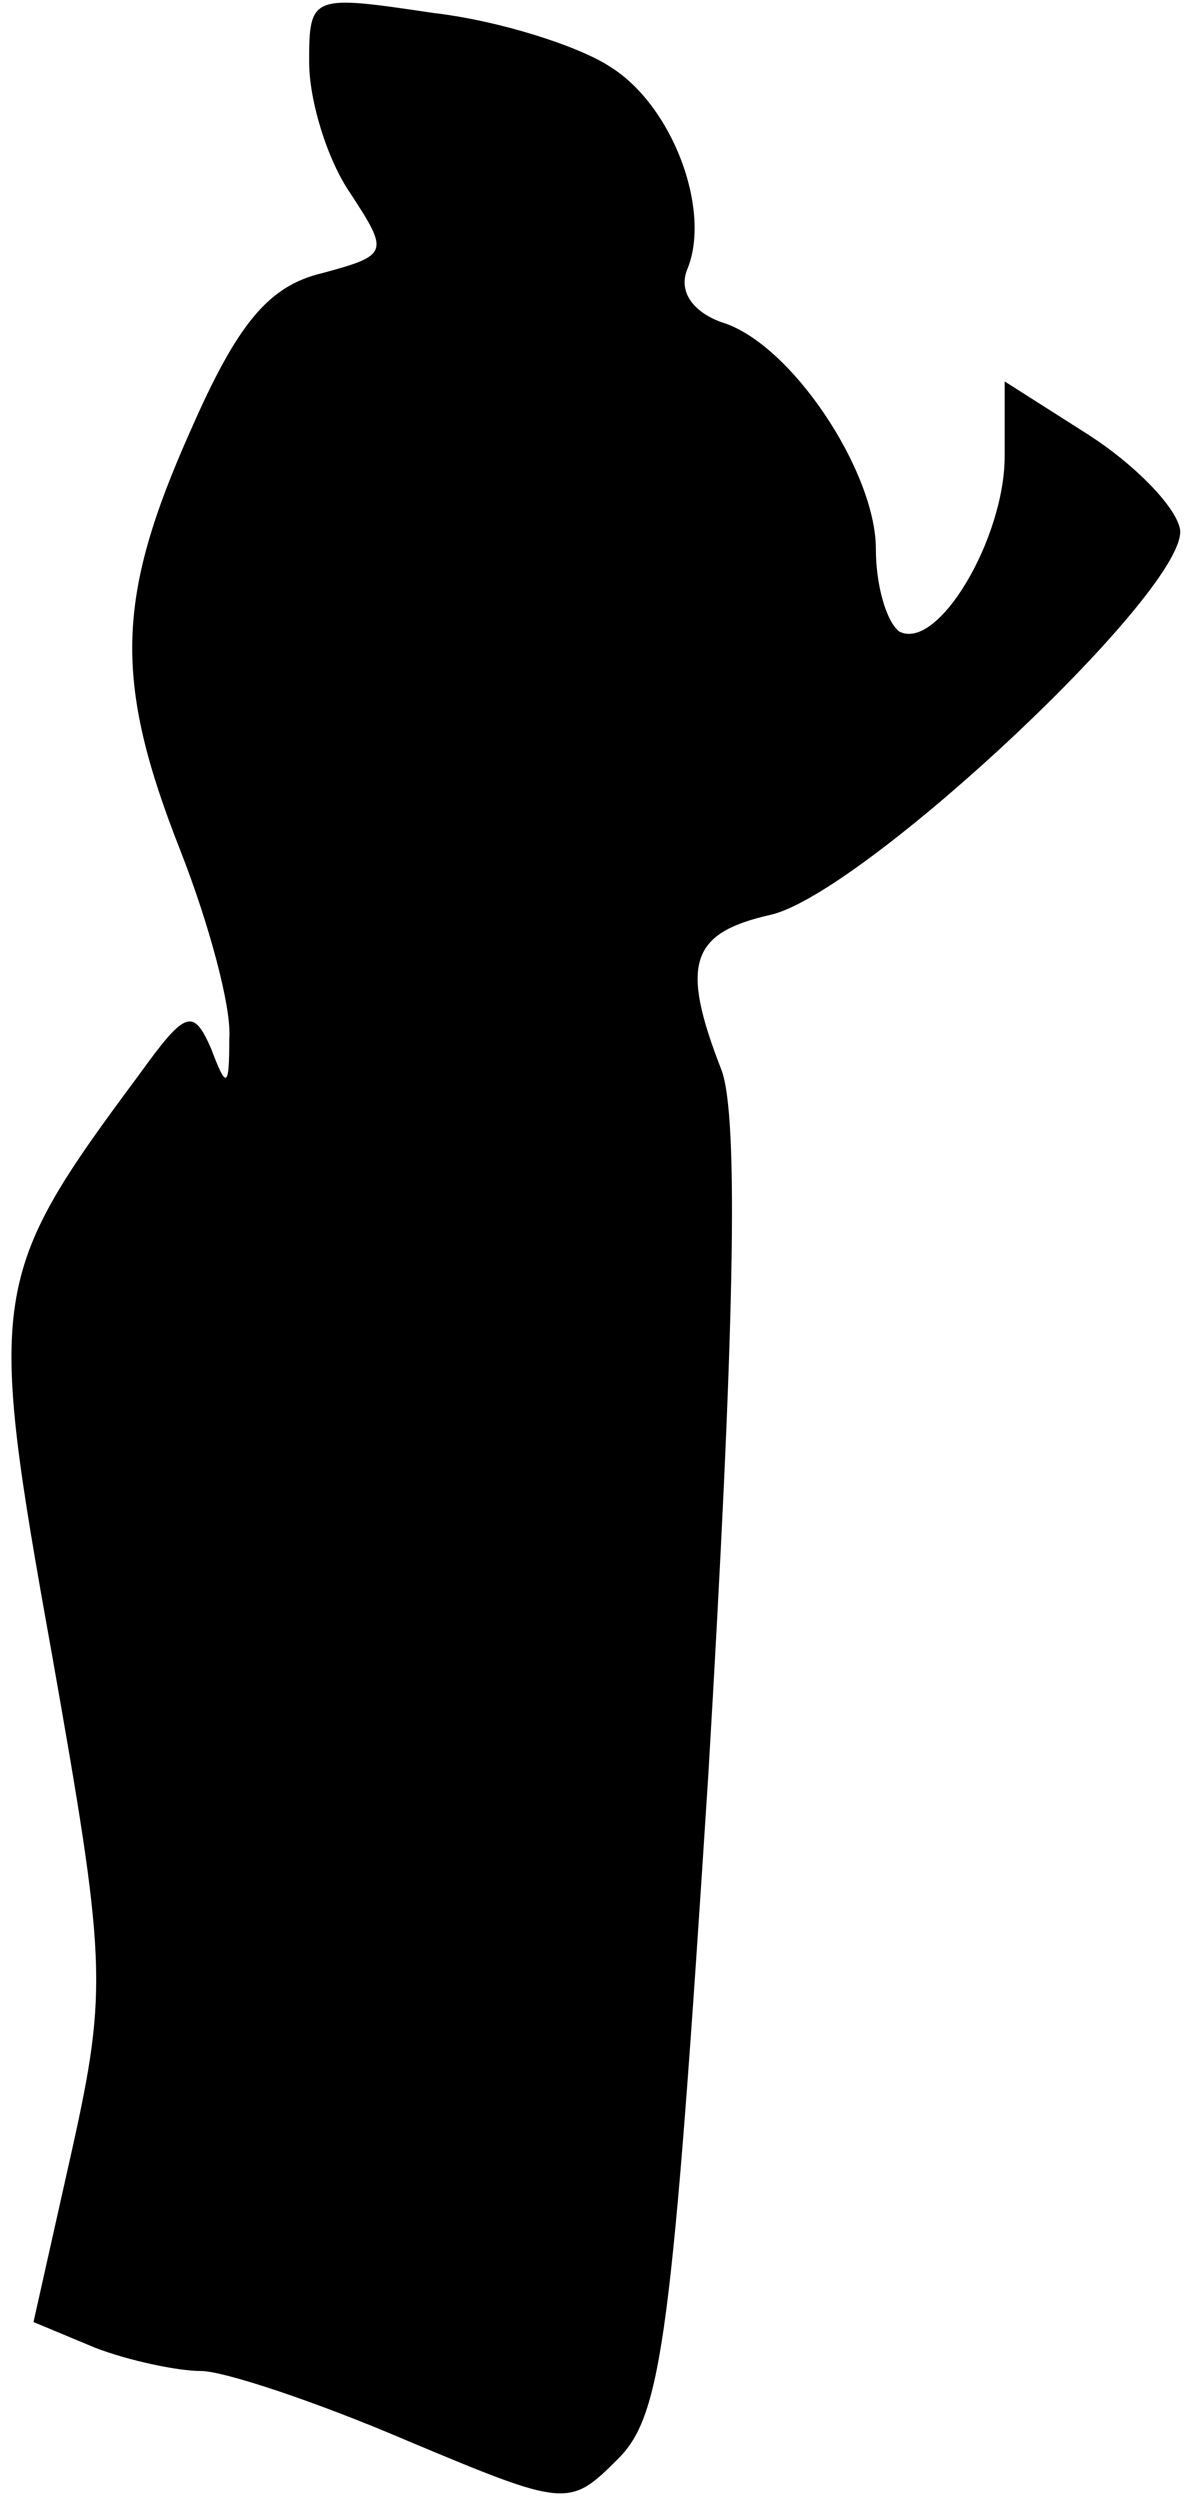 <?xml version="1.0" standalone="no"?>
<!DOCTYPE svg PUBLIC "-//W3C//DTD SVG 20010904//EN"
 "http://www.w3.org/TR/2001/REC-SVG-20010904/DTD/svg10.dtd">
<svg version="1.0" xmlns="http://www.w3.org/2000/svg"
 width="46pt" height="97pt" viewBox="0 0 46 97"
 preserveAspectRatio="xMidYMid meet">
<g transform="translate(0,97) scale(0.1,-0.1)"
fill="#000000" stroke="none">
<path fill="#000000" stroke="none" d="M120 946 c0 -15 7 -38 16 -51 15 -23
15 -24 -11 -31 -21 -5 -33 -20 -51 -61 -29 -65 -30 -97 -4 -163 11 -28 20 -61
19 -73 0 -19 -1 -20 -7 -4 -7 16 -10 15 -28 -10 -58 -78 -59 -85 -34 -224 21
-119 22 -130 8 -193 l-15 -67 24 -10 c13 -5 32 -9 41 -9 9 0 45 -12 80 -27 62
-26 63 -26 82 -7 17 17 21 48 35 266 10 169 12 255 5 273 -16 41 -12 53 19 60
36 8 164 128 159 150 -2 9 -18 25 -35 36 l-33 21 0 -29 c0 -32 -26 -76 -41
-68 -5 4 -9 18 -9 32 0 30 -33 80 -60 88 -11 4 -17 12 -13 21 9 23 -6 63 -30
78 -12 8 -43 18 -69 21 -47 7 -48 7 -48 -19z"/>
</g>
</svg>
